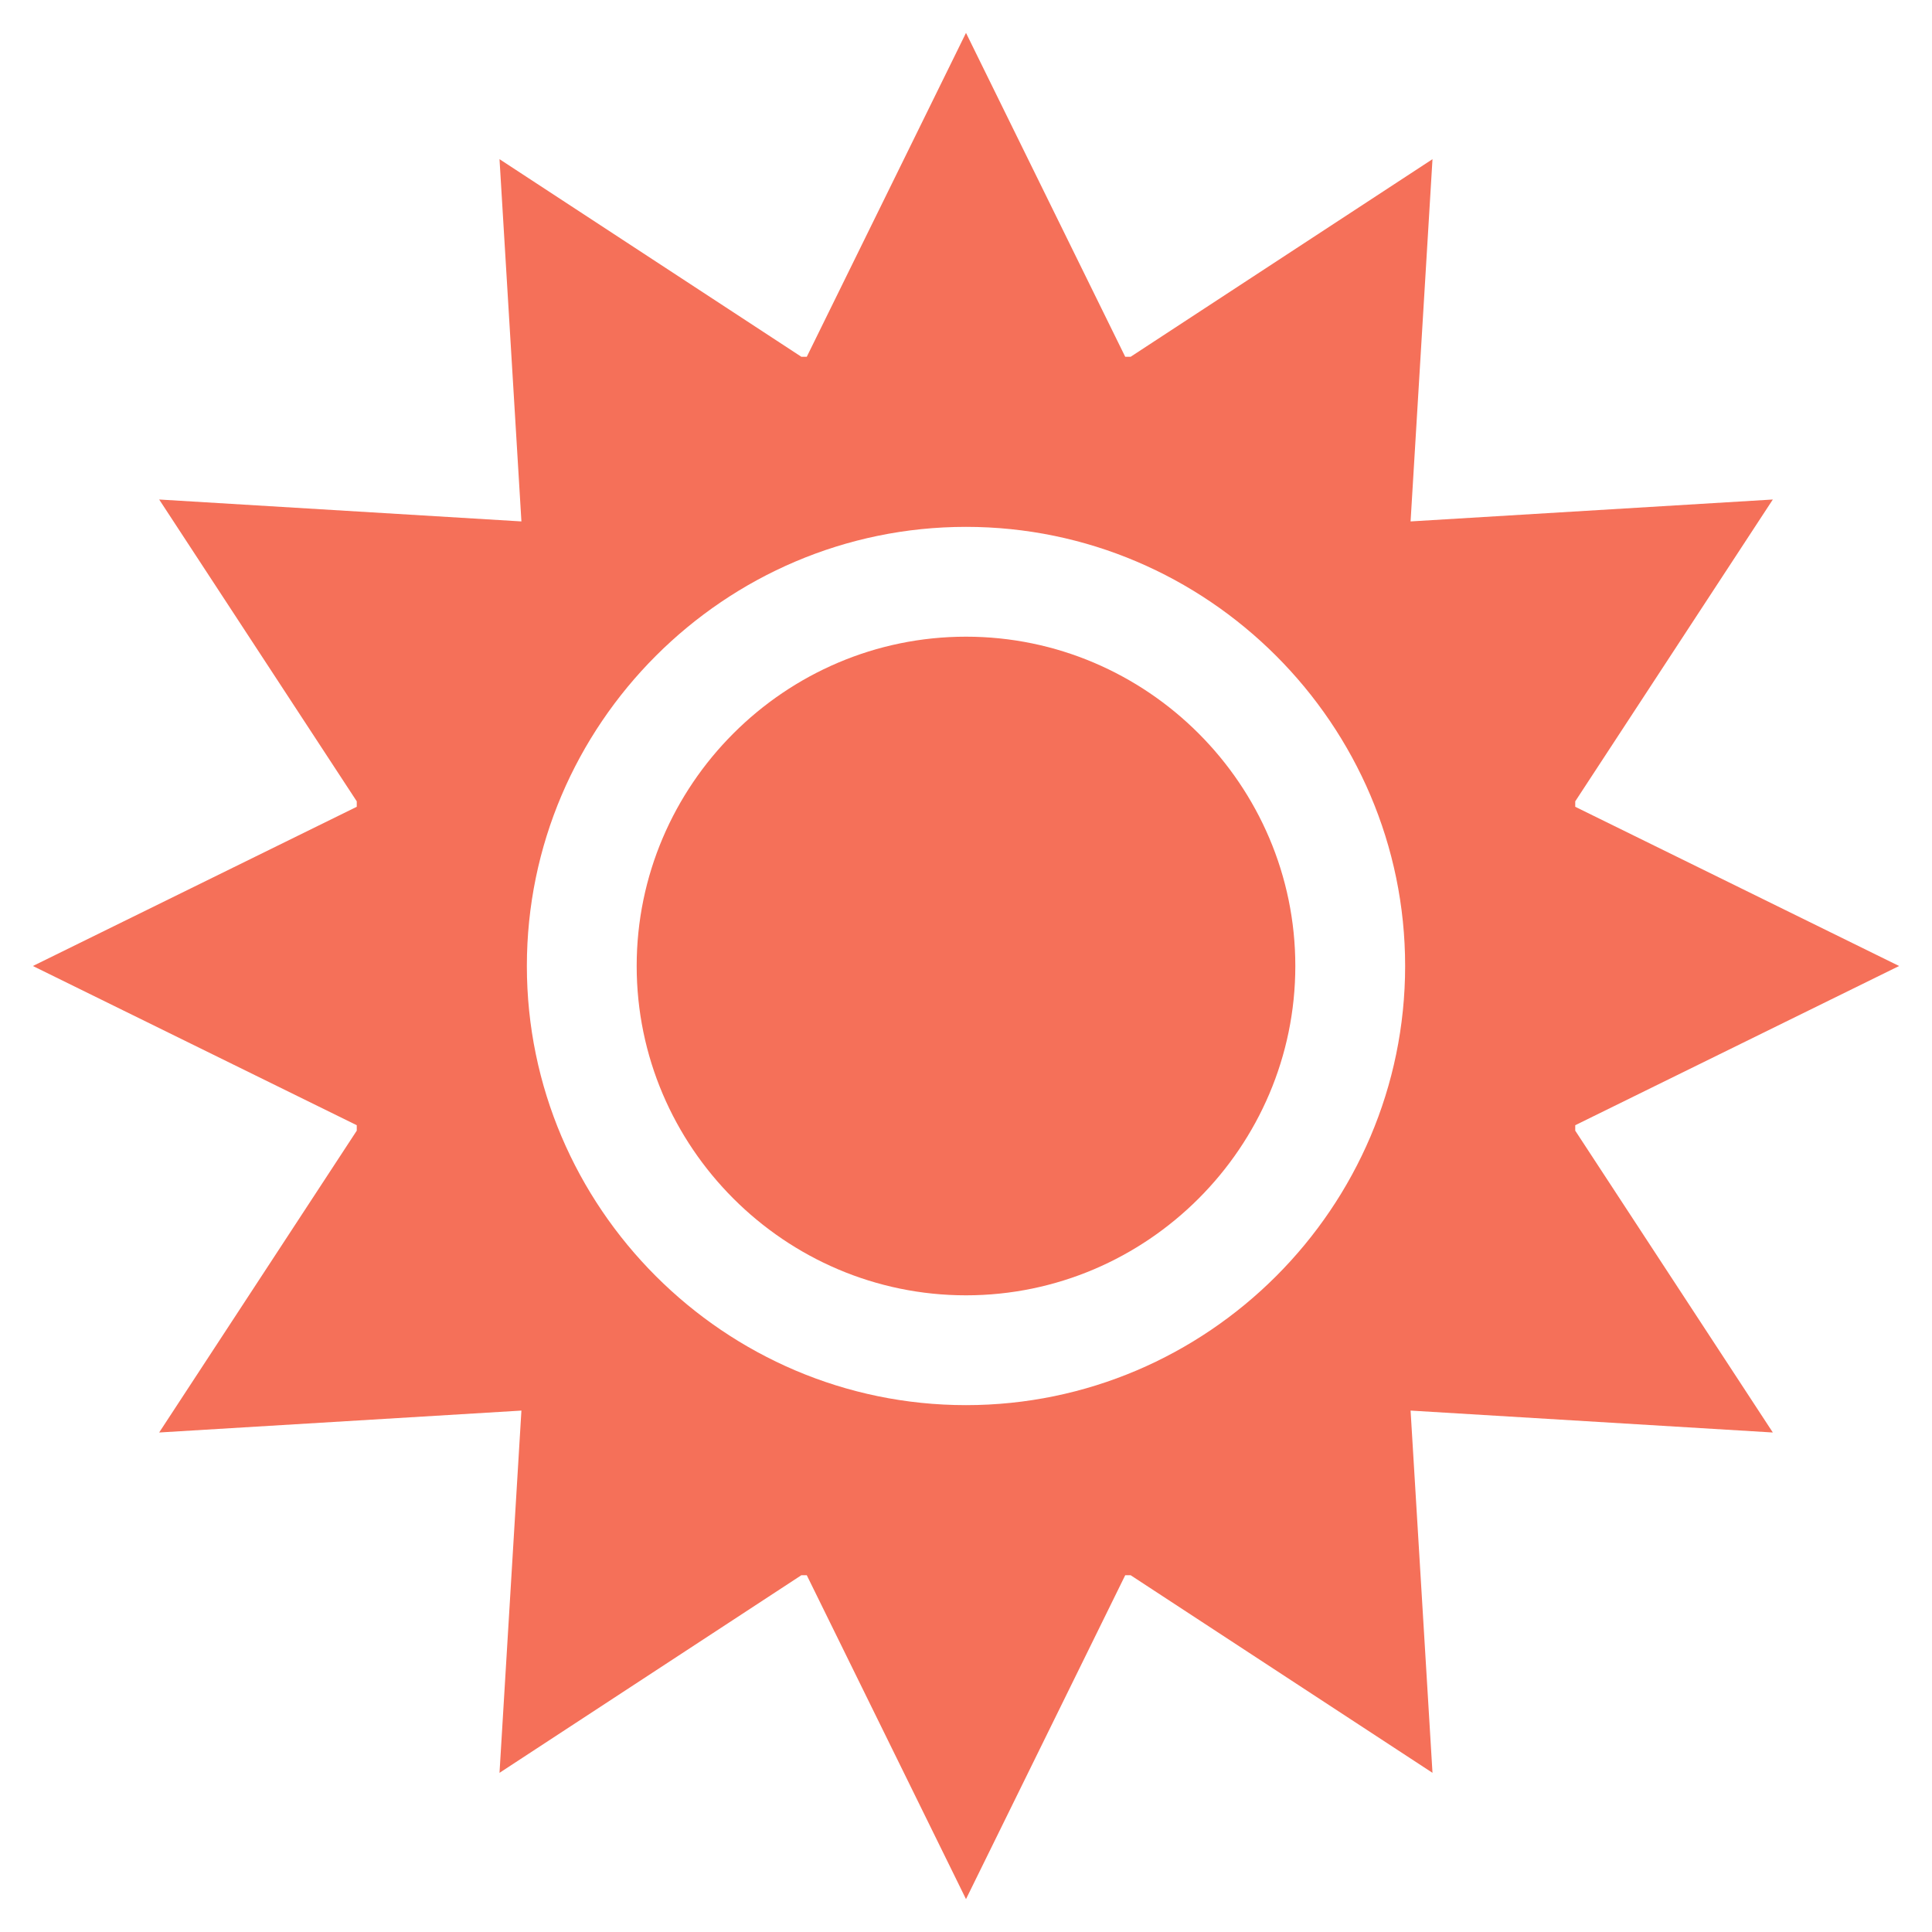 <svg width="44" height="44" viewBox="0 0 44 44" fill="none" xmlns="http://www.w3.org/2000/svg">
<path d="M40.375 32.624L35.875 25.75V25.626L43.251 22L35.875 18.374V18.25L40.375 11.376L32.125 11.875L32.624 3.625L25.75 8.125H25.626L22 0.749L18.374 8.125H18.25L11.376 3.625L11.875 11.875L3.625 11.376L8.125 18.25V18.374L0.749 22L8.125 25.626V25.75L3.625 32.624L11.875 32.125L11.376 40.375L18.25 35.875H18.374L22 43.251L25.626 35.875H25.75L32.624 40.375L32.125 32.125L40.375 32.624ZM22 32.001C16.499 32.001 11.999 27.501 11.999 22C11.999 16.499 16.499 11.999 22 11.999C27.501 11.999 32.001 16.499 32.001 22C32.001 27.501 27.501 32.001 22 32.001V32.001Z" fill="#F57059"/>
<path d="M22 14.5C17.875 14.5 14.5 17.875 14.5 22C14.5 26.125 17.875 29.5 22 29.5C26.125 29.5 29.5 26.125 29.5 22C29.5 17.875 26.125 14.5 22 14.5Z" fill="#F57059"/>
</svg>
